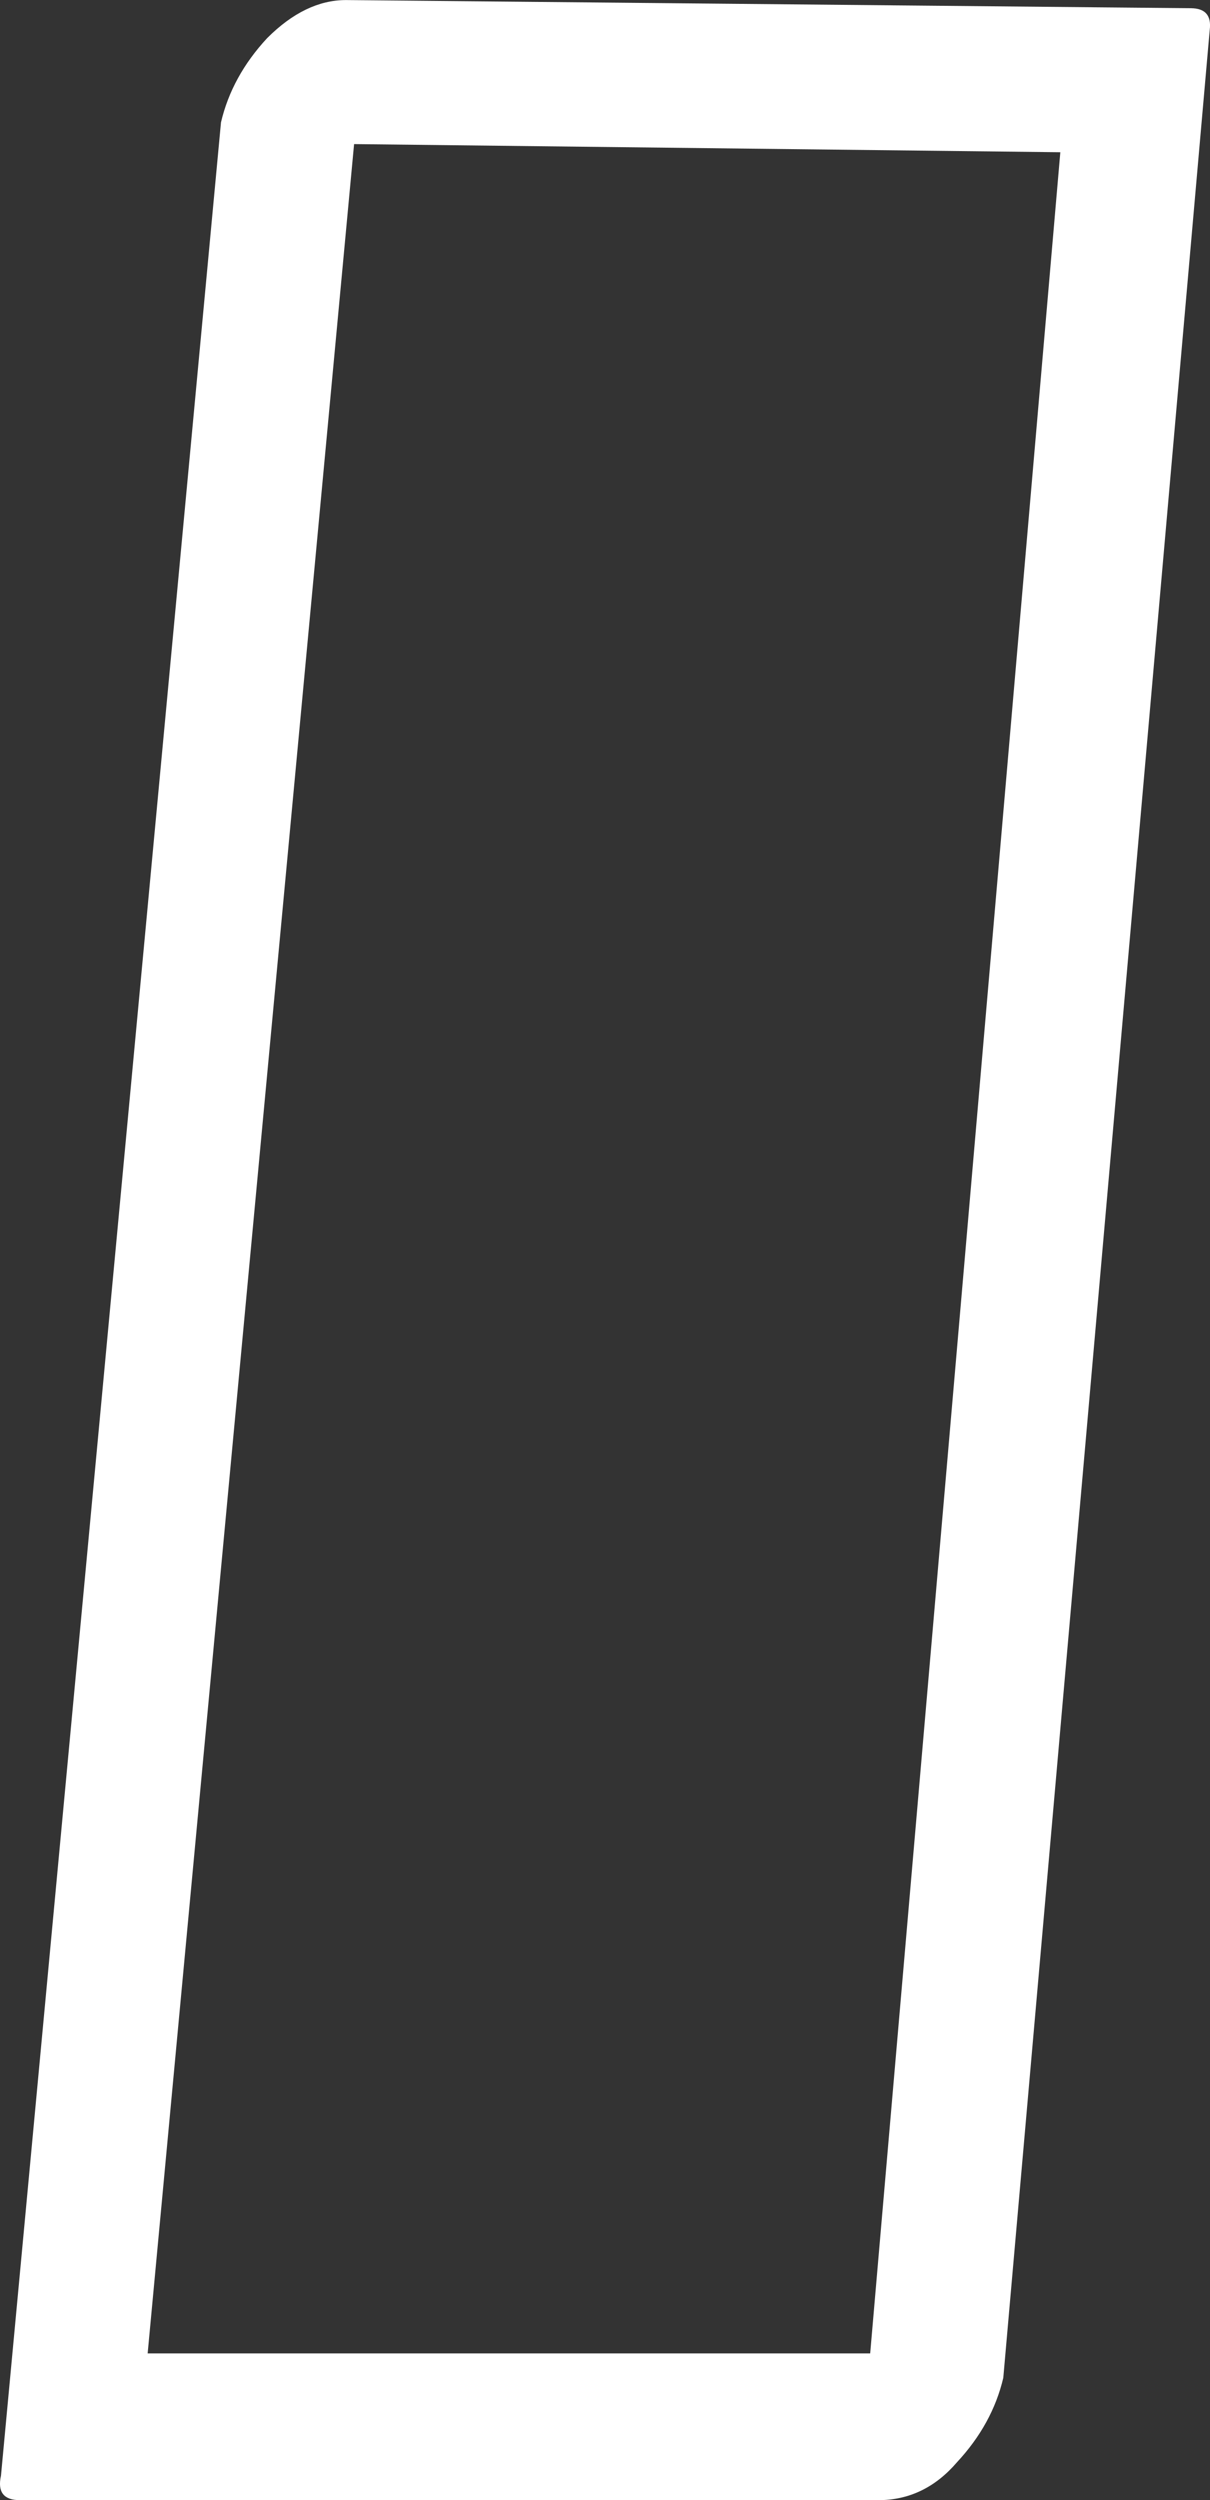 <svg data-v-423bf9ae="" xmlns="http://www.w3.org/2000/svg" viewBox="0 0 29.053 60" class="font"><rect x="0" y="0" width="29.053" height="60" fill="#333333" stroke="none"/><!----><!----><!----><g data-v-423bf9ae="" id="00a8079d-f409-4532-93a1-379b1e5331f9" fill="white" transform="matrix(6.522,0,0,6.522,-2.194,-39)"><path d="M1.61 5.98L1.61 5.98L4.72 6.01L4.72 6.01Q4.80 6.01 4.79 6.09L4.79 6.09L4.03 14.73L4.03 14.73Q3.99 14.90 3.86 15.04L3.86 15.04L3.86 15.04Q3.74 15.18 3.57 15.18L3.57 15.18L0.41 15.18L0.41 15.18Q0.32 15.18 0.34 15.09L0.34 15.09L1.15 6.43L1.15 6.43Q1.19 6.26 1.32 6.12L1.32 6.12L1.32 6.12Q1.46 5.98 1.61 5.98ZM4.24 6.54L1.64 6.51L0.88 14.64L3.54 14.64L4.24 6.54Z"></path></g><!----><!----></svg>
